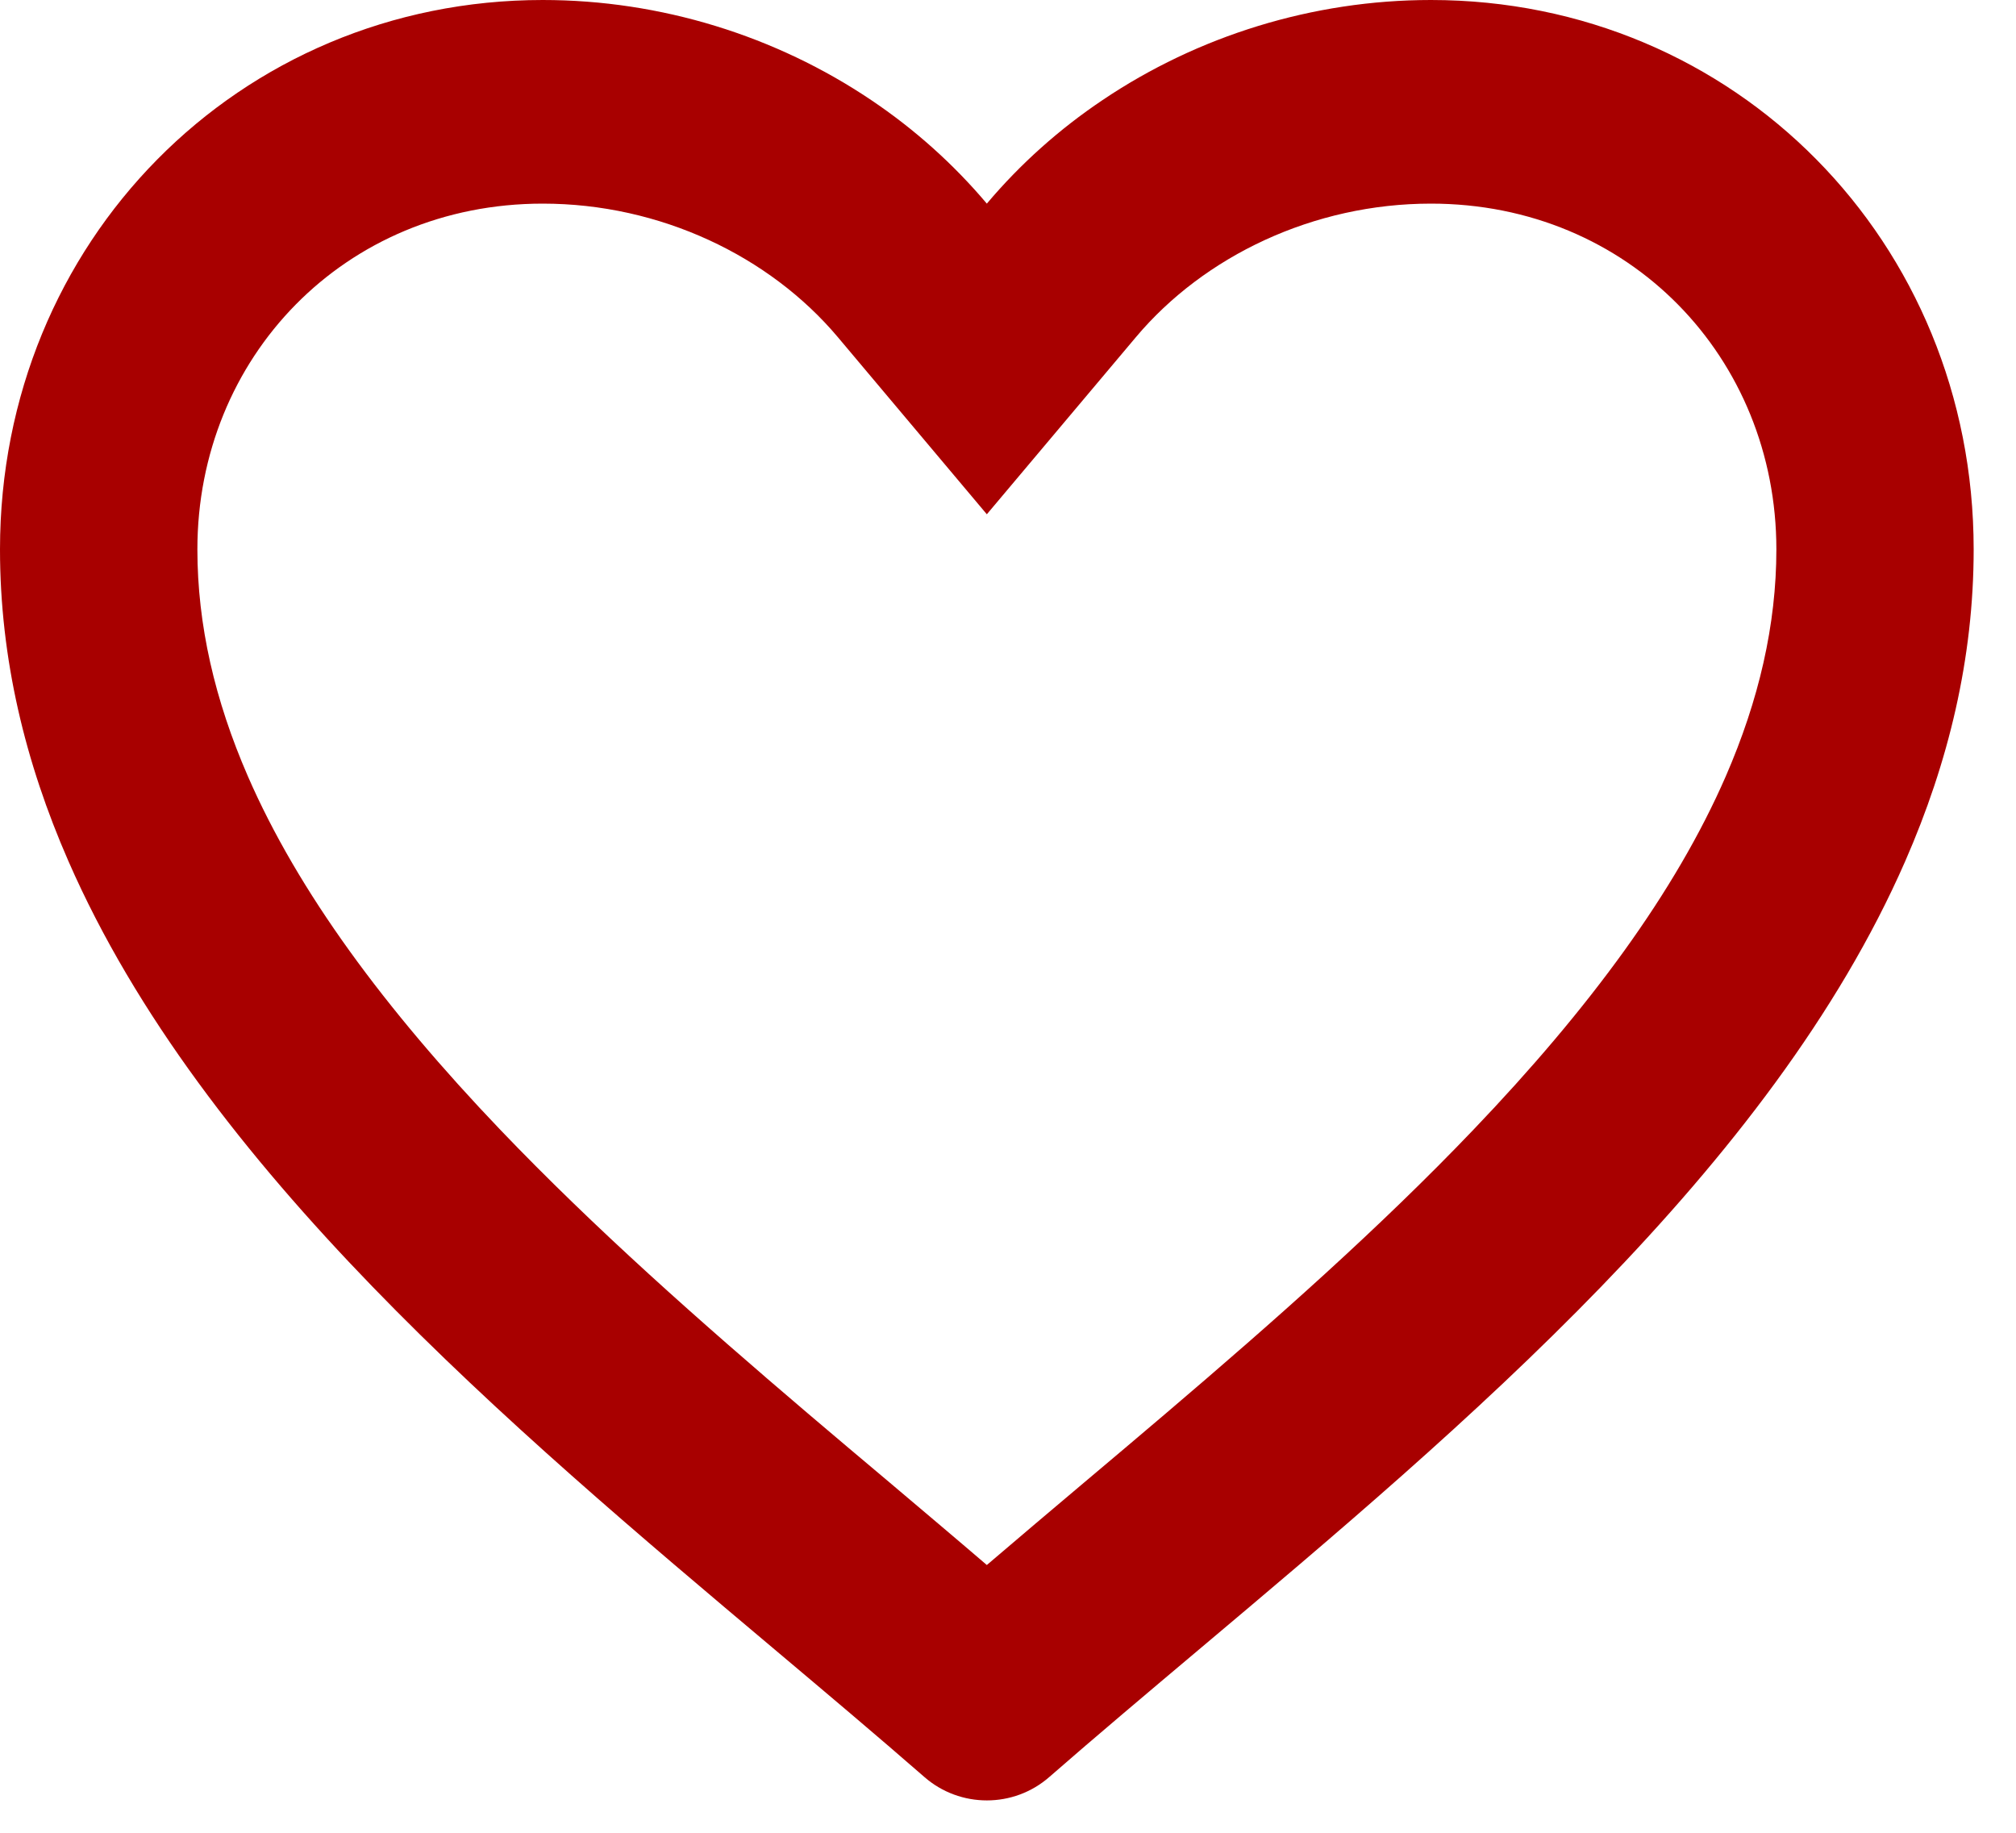 <svg width="22" height="20" viewBox="0 0 22 20" fill="none" xmlns="http://www.w3.org/2000/svg">
<path fill-rule="evenodd" clip-rule="evenodd" d="M10.769 2.222C10.403 1.788 9.977 1.408 9.507 1.092C8.467 0.392 7.213 0 5.923 0C2.606 0 0 2.638 0 5.995C0 7.187 0.275 8.32 0.747 9.398C2.21 12.743 5.563 15.566 8.449 17.996C9.019 18.476 9.571 18.941 10.087 19.391C10.477 19.732 11.062 19.732 11.451 19.391C11.967 18.941 12.519 18.476 13.089 17.996C15.975 15.566 19.328 12.743 20.791 9.398C21.263 8.32 21.538 7.187 21.538 5.995C21.538 2.638 18.932 0 15.615 0C14.325 0 13.071 0.392 12.032 1.092C11.561 1.408 11.135 1.788 10.769 2.222ZM10.769 17.078C11.117 16.78 11.472 16.481 11.827 16.181C12.127 15.928 12.428 15.675 12.722 15.424C13.902 14.419 15.057 13.398 16.079 12.328C17.345 11.004 18.285 9.729 18.833 8.471C19.194 7.641 19.385 6.818 19.385 5.995C19.385 3.905 17.782 2.222 15.615 2.222C14.335 2.222 13.141 2.793 12.396 3.679L10.769 5.612L9.143 3.679C8.397 2.793 7.203 2.222 5.923 2.222C3.756 2.222 2.154 3.905 2.154 5.995C2.154 6.818 2.344 7.641 2.705 8.471C3.253 9.729 4.194 11.004 5.459 12.328C6.482 13.398 7.636 14.419 8.816 15.424C9.111 15.675 9.411 15.928 9.712 16.181C10.066 16.481 10.422 16.78 10.769 17.078Z" fill="#A80000"/>
</svg>
